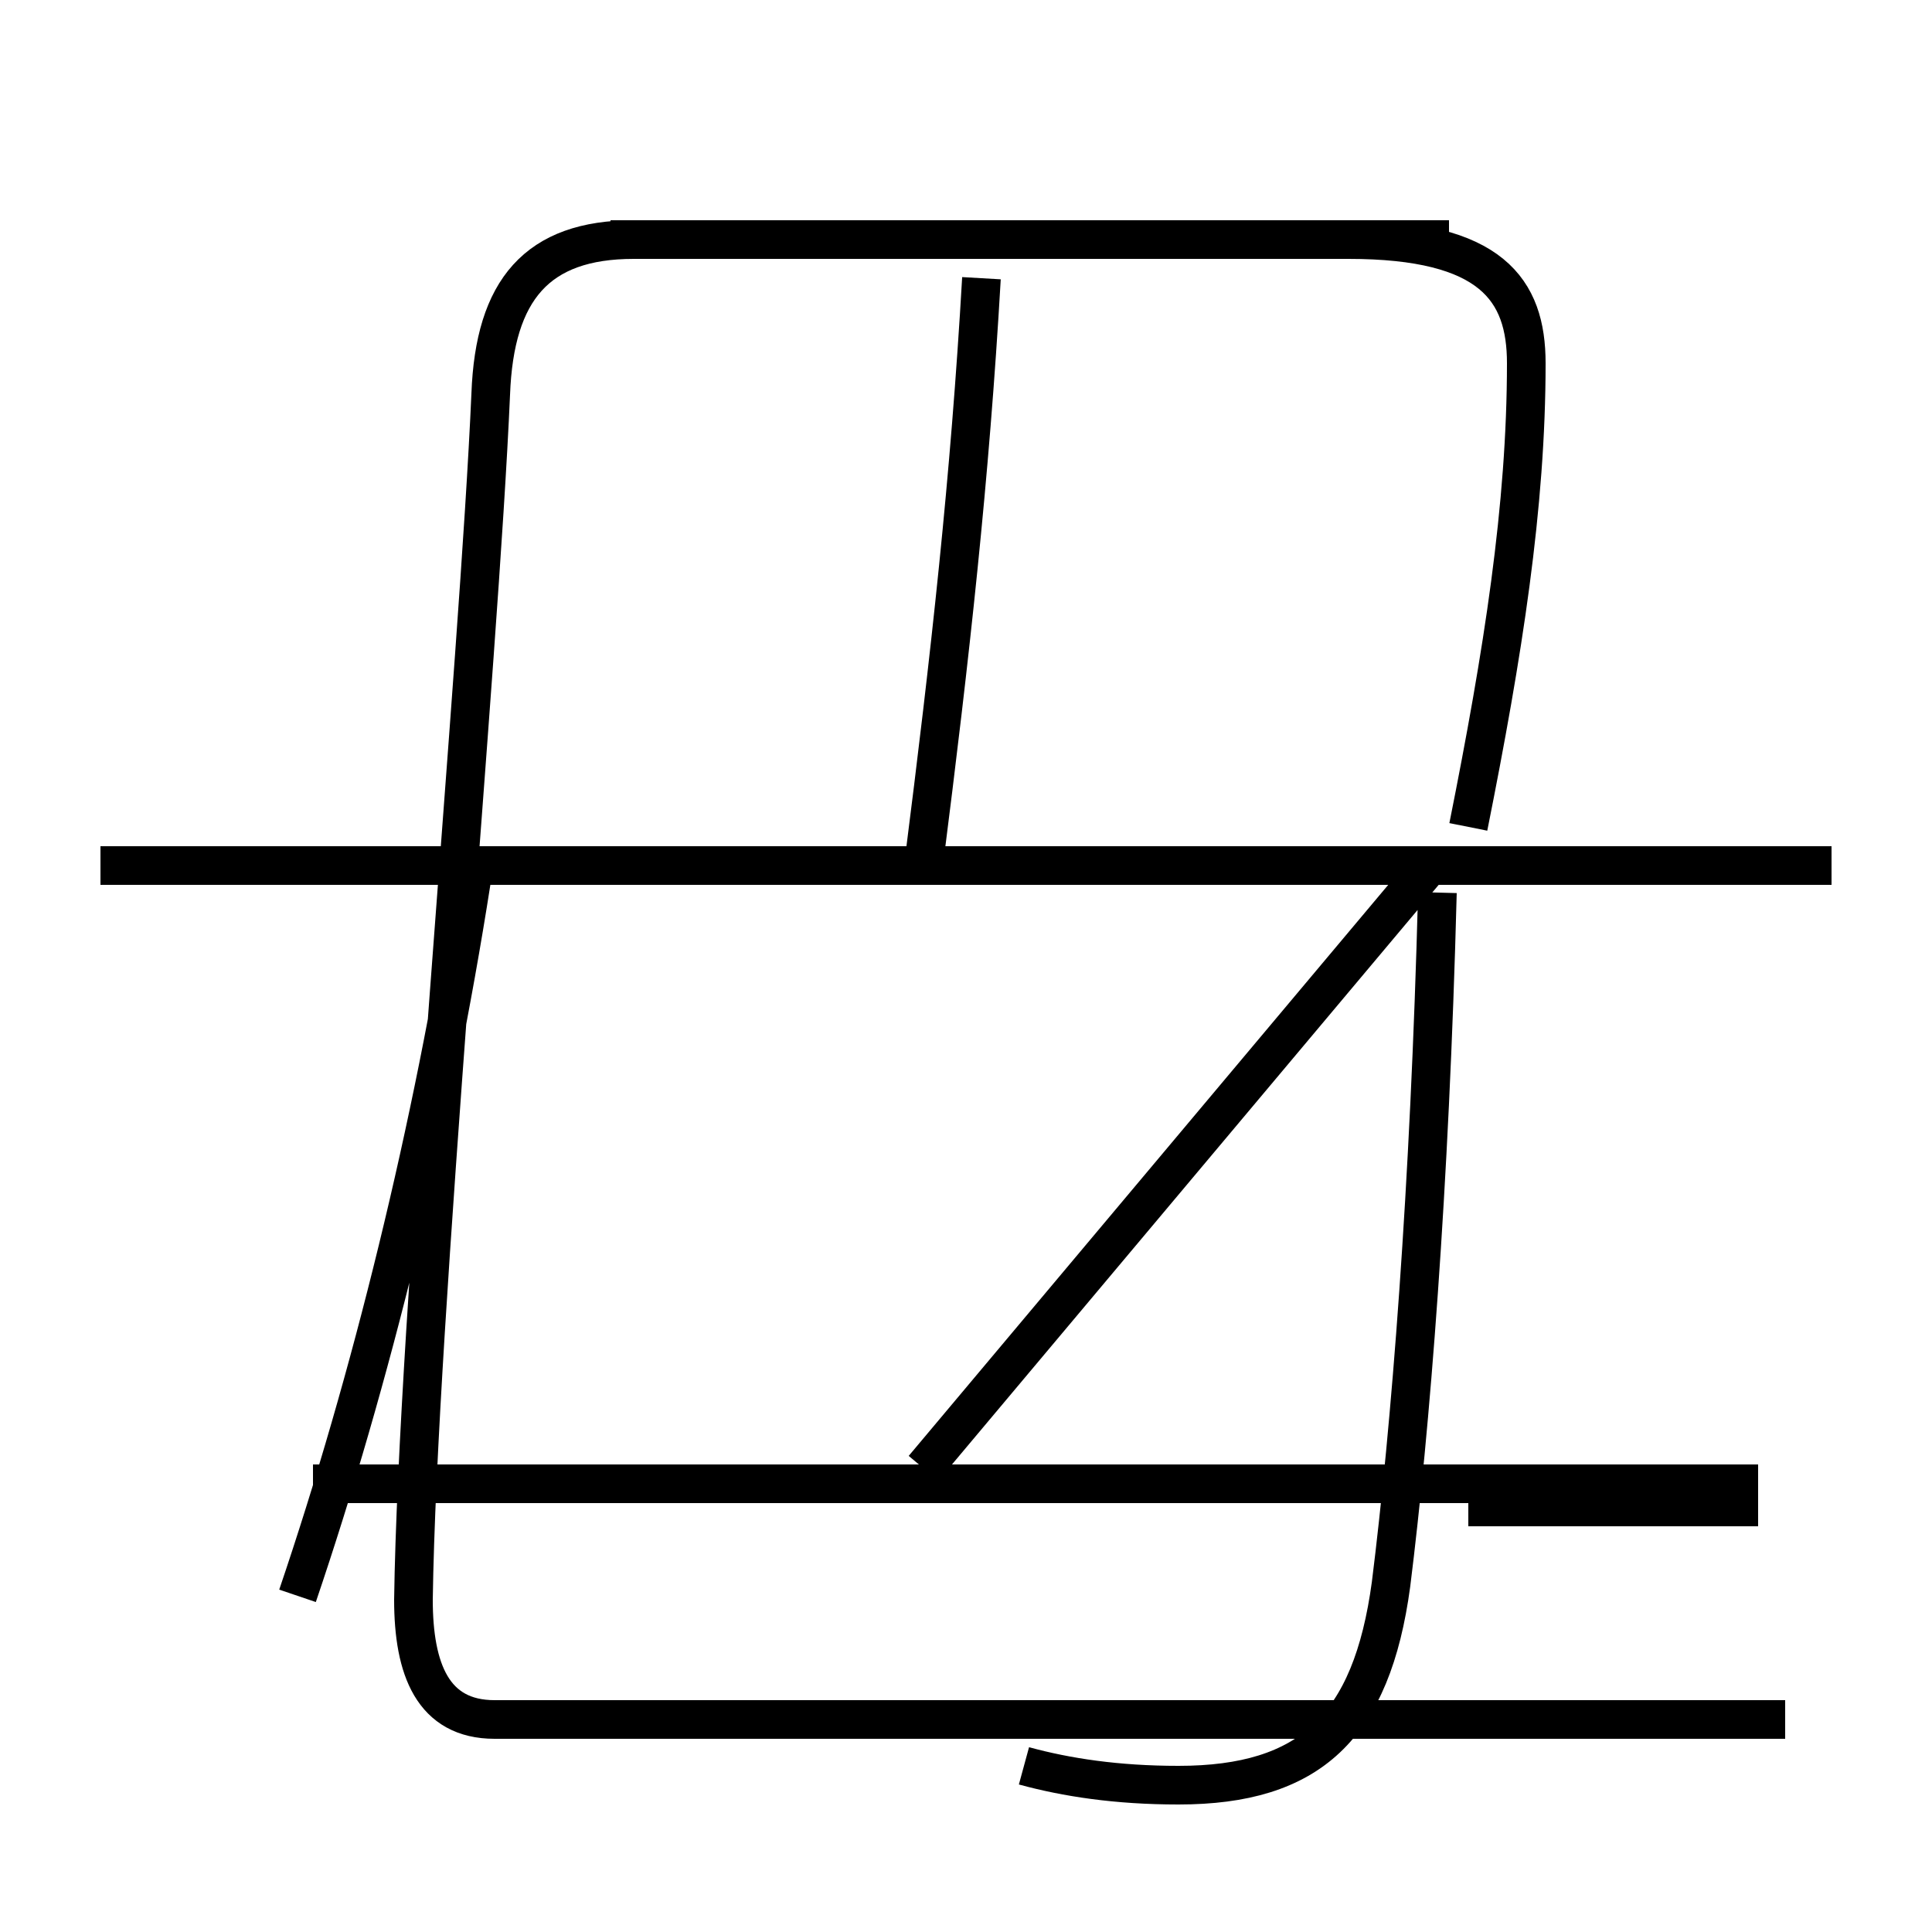 <?xml version='1.0' encoding='utf8'?>
<svg viewBox="0.0 -6.0 50.0 50.0" version="1.1" xmlns="http://www.w3.org/2000/svg">
<rect x="0.0" y="-6.0" width="50.0" height="50.0" fill="#808080" stroke="none"/>
<rect x="-1000" y="-1000" width="2000" height="2000" stroke="white" fill="white"/>
<g style="fill:white;stroke:#000000;  stroke-width:1">
<path d="M 26.5 1.7 C 27.6 2.0 28.9 2.2 30.5 2.2 C 33.9 2.2 35.5 0.7 36.0 -3.0 C 36.5 -7.0 37.0 -13.2 37.2 -20.9 M 7.7 -2.7 C 9.6 -8.3 11.2 -14.8 12.2 -21.2 M 45.5 -5.6 L 8.1 -5.6 M 47.4 -21.6 L 2.6 -21.6 M 23.9 -6.0 L 37.0 -21.6 M 38.0 -5.0 L 45.5 -5.0 M 23.9 -21.6 C 24.6 -27.1 25.1 -31.6 25.4 -36.8 M 37.5 -37.8 L 16.4 -37.8 C 13.9 -37.8 12.8 -36.5 12.7 -33.8 C 12.4 -26.9 10.8 -9.8 10.7 -2.6 C 10.7 -0.8 11.2 0.5 12.8 0.5 L 46.2 0.5 M 38.0 -22.6 C 38.9 -27.1 39.5 -30.9 39.5 -34.6 C 39.5 -36.5 38.6 -37.8 34.9 -37.8 L 15.8 -37.8" transform="translate(0.0, 38.0)" />
</g>
</svg>